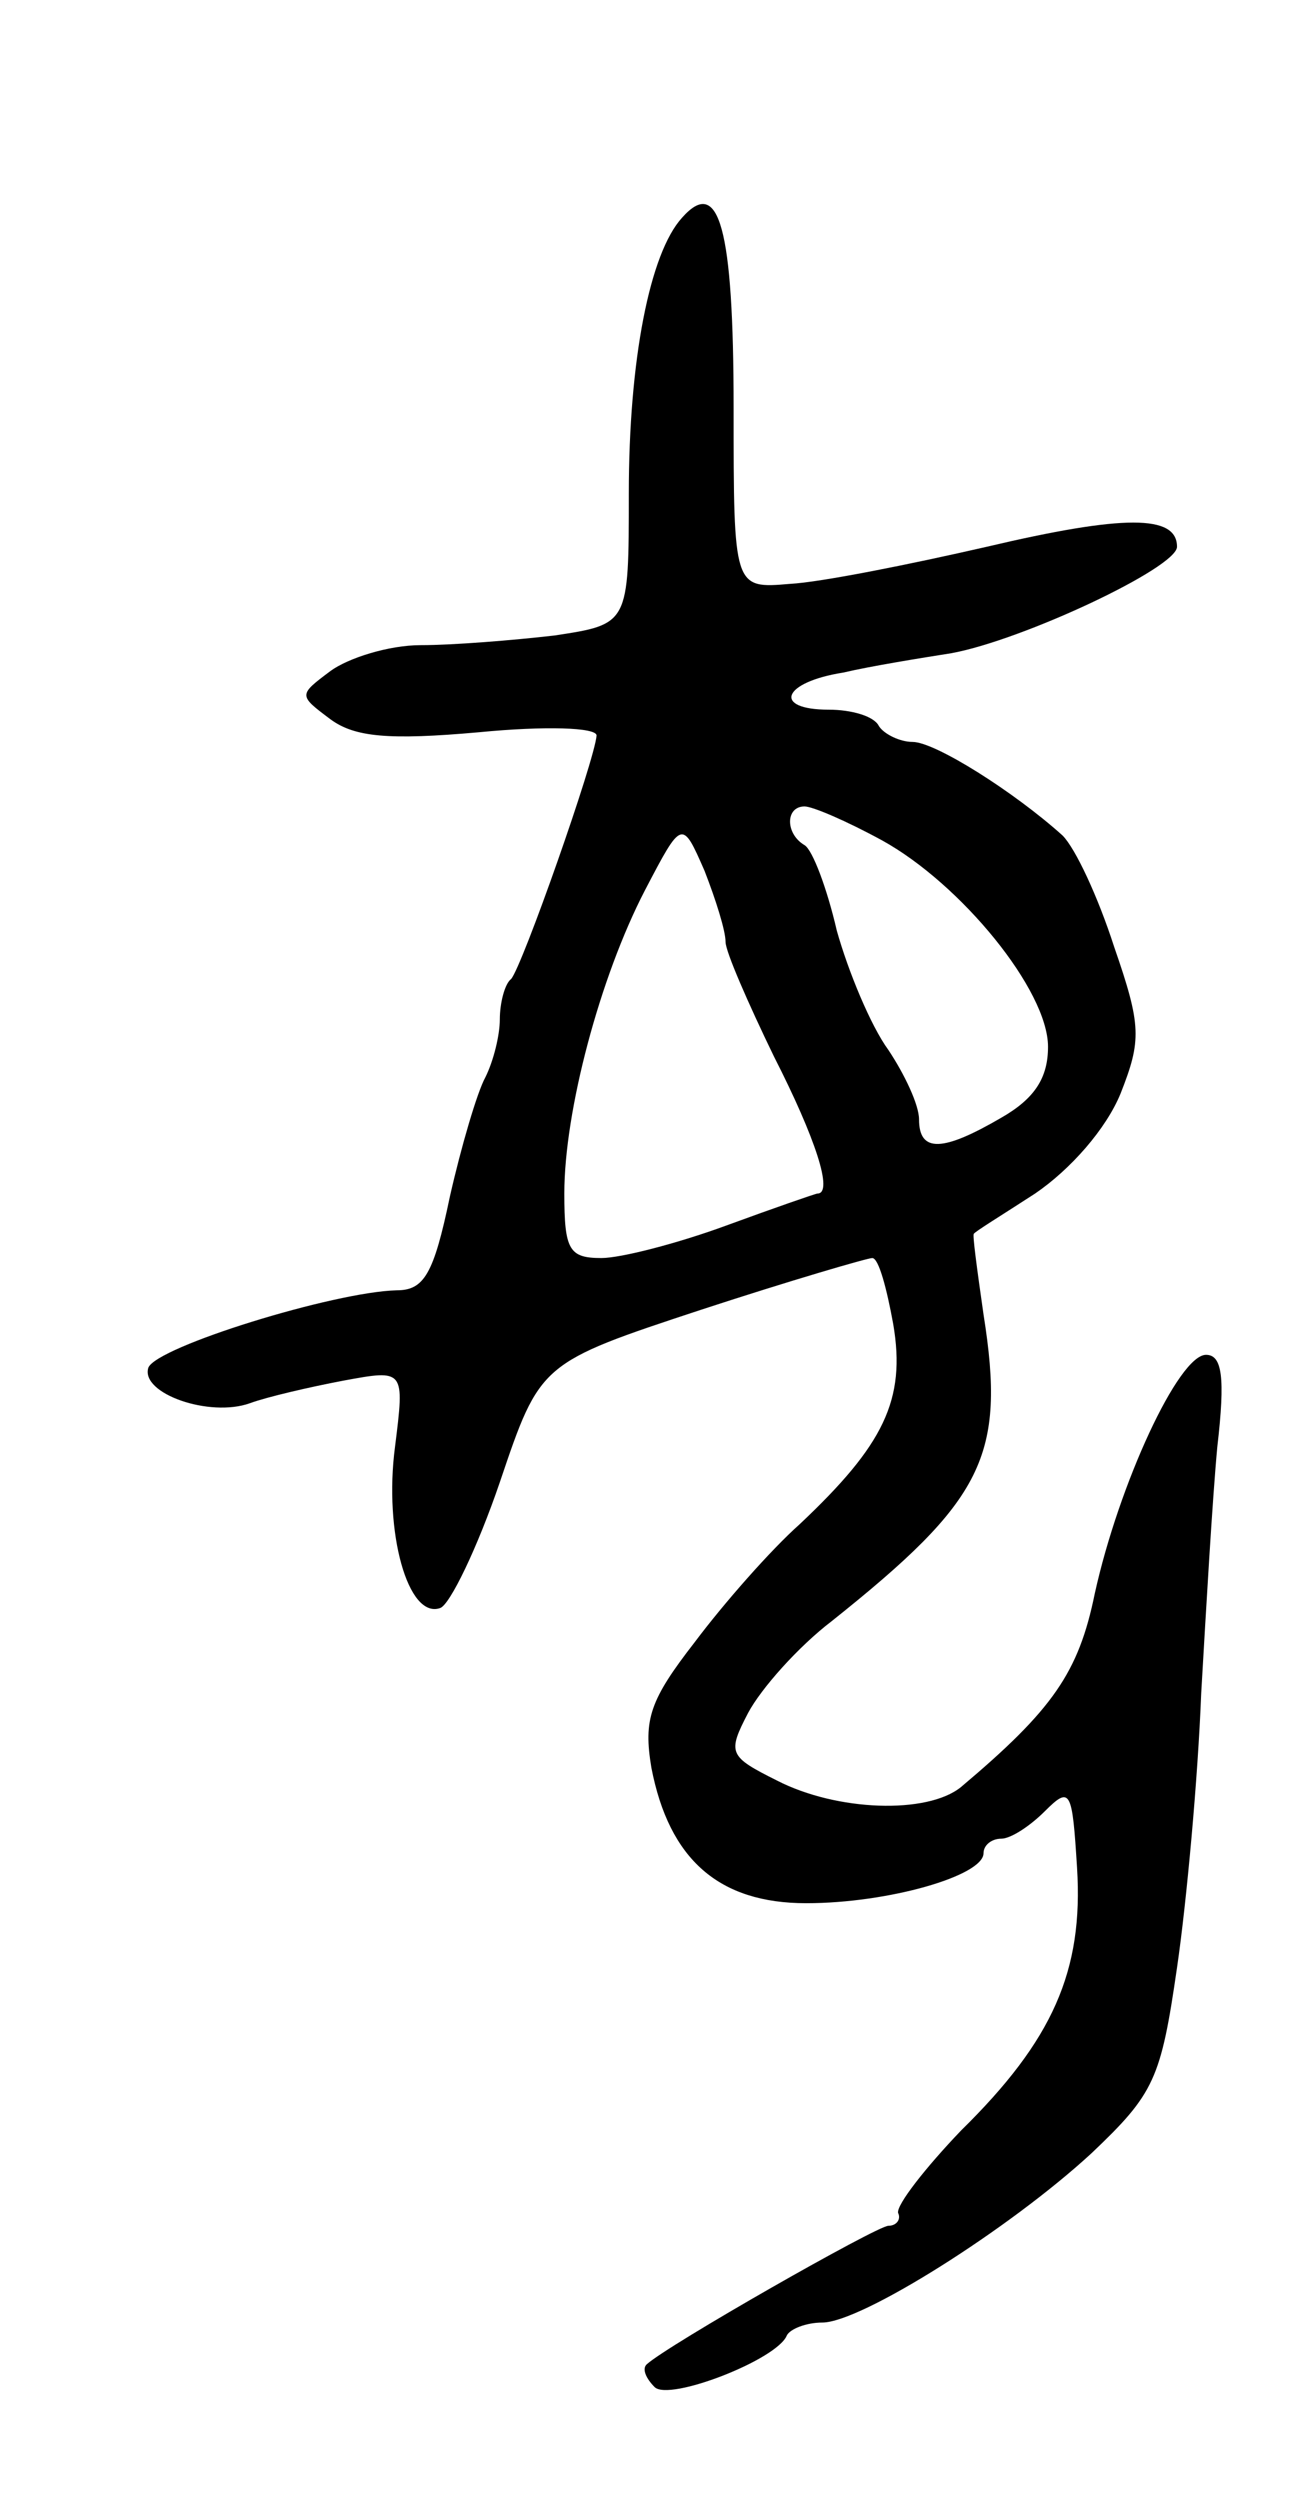 <svg version="1.0" xmlns="http://www.w3.org/2000/svg"
 width="81pt" height="155pt" viewBox="0 0 81 155"
 preserveAspectRatio="xMidYMid meet">
<g transform="translate(0,155) scale(0.1,-0.1)"
fill="#000000" stroke="none">
<path d="M423 1415 c-20 -22 -33 -88 -33 -171 0 -81 0 -81 -46 -88 -26 -3 -63
-6 -83 -6 -20 0 -45 -8 -56 -16 -20 -15 -20 -15 0 -30 15 -11 36 -13 92 -8 41
4 73 3 73 -2 -1 -15 -46 -143 -53 -151 -4 -3 -7 -15 -7 -25 0 -10 -4 -26 -9
-36 -5 -9 -15 -43 -22 -74 -10 -48 -16 -58 -33 -58 -39 -1 -149 -35 -154 -48
-5 -16 38 -31 63 -22 11 4 37 10 58 14 38 7 38 7 32 -41 -7 -53 8 -107 28
-100 6 2 23 37 37 78 25 74 25 74 125 107 55 18 103 32 106 32 4 0 9 -19 13
-41 8 -47 -6 -75 -58 -124 -18 -16 -47 -49 -65 -73 -28 -36 -32 -48 -27 -78
11 -57 42 -84 96 -84 51 0 110 17 110 31 0 5 5 9 11 9 6 0 18 8 27 17 16 16
17 13 20 -35 4 -64 -15 -107 -72 -163 -22 -23 -40 -46 -39 -51 2 -4 -1 -8 -6
-8 -7 0 -137 -74 -150 -86 -3 -3 0 -9 5 -14 9 -9 76 17 82 32 2 4 12 8 22 8
24 0 116 58 167 105 39 37 43 46 53 115 6 41 13 118 15 170 3 52 7 121 10 153
5 43 3 57 -7 57 -17 0 -54 -80 -69 -148 -10 -49 -26 -72 -83 -120 -21 -17 -77
-15 -114 4 -30 15 -31 17 -18 42 8 15 31 41 52 57 94 75 108 102 94 190 -4 28
-7 50 -6 50 0 1 18 12 38 25 22 15 44 40 53 62 13 33 13 42 -4 91 -10 31 -24
61 -32 69 -30 27 -79 58 -93 58 -8 0 -18 5 -21 10 -3 6 -17 10 -31 10 -35 0
-29 17 9 23 17 4 48 9 67 12 44 8 140 53 140 66 0 20 -33 20 -118 0 -48 -11
-103 -22 -122 -23 -35 -3 -35 -3 -35 109 0 112 -9 144 -32 118z m124 -386 c49
-27 103 -93 103 -128 0 -19 -8 -32 -29 -44 -36 -21 -51 -22 -51 -1 0 9 -9 28
-19 43 -11 15 -25 49 -32 74 -6 26 -15 50 -20 53 -12 7 -12 24 0 24 5 0 26 -9
48 -21z m-97 -63 c0 -6 14 -38 30 -71 26 -51 37 -85 27 -85 -1 0 -27 -9 -57
-20 -30 -11 -65 -20 -77 -20 -20 0 -23 5 -23 40 0 51 22 134 50 188 23 44 23
44 37 12 7 -18 13 -37 13 -44z"/>
</g>
</svg>
